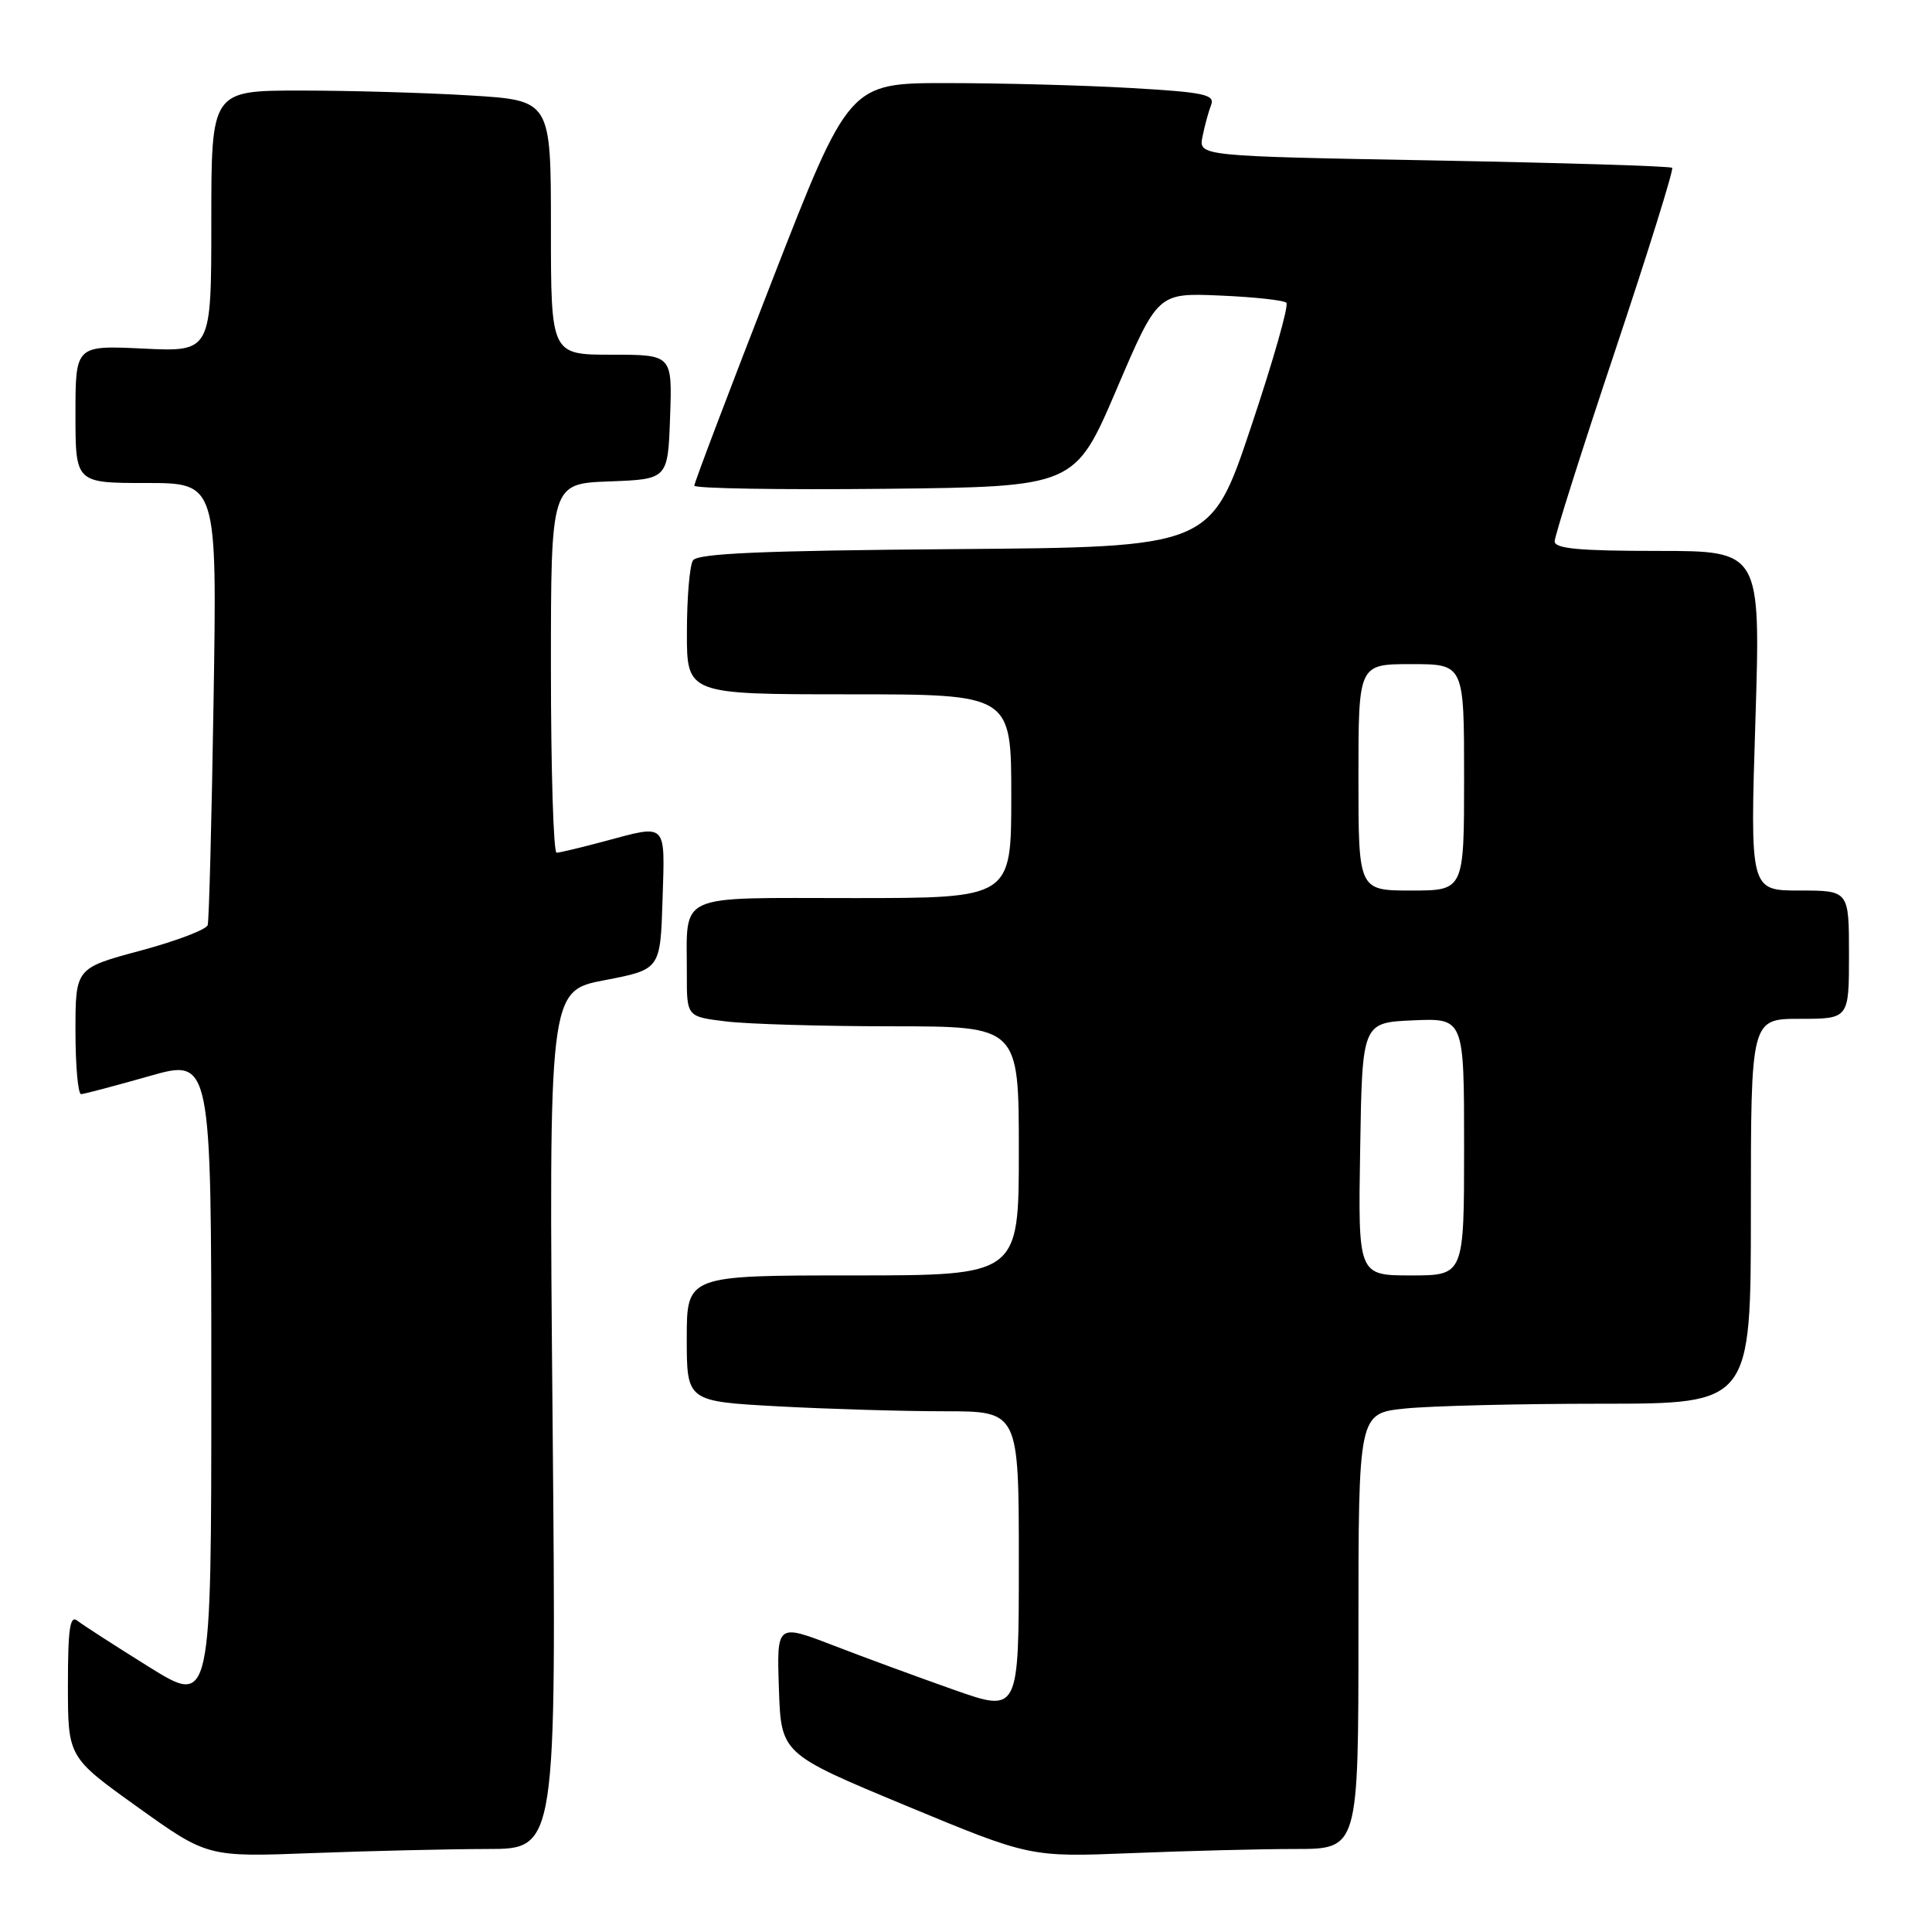 <?xml version="1.0" encoding="UTF-8" standalone="no"?>
<!DOCTYPE svg PUBLIC "-//W3C//DTD SVG 1.1//EN" "http://www.w3.org/Graphics/SVG/1.1/DTD/svg11.dtd" >
<svg xmlns="http://www.w3.org/2000/svg" xmlns:xlink="http://www.w3.org/1999/xlink" version="1.1" viewBox="0 0 256 256">
 <g >
 <path fill="currentColor"
d=" M 64.62 245.00 C 73.73 245.00 73.73 245.00 73.22 188.15 C 72.71 131.30 72.71 131.30 80.11 129.88 C 87.50 128.46 87.50 128.46 87.79 119.23 C 88.11 108.83 88.50 109.22 80.00 111.50 C 76.97 112.31 74.16 112.98 73.75 112.99 C 73.34 112.99 73.00 101.99 73.00 88.54 C 73.00 64.08 73.00 64.08 80.75 63.79 C 88.50 63.50 88.50 63.50 88.79 55.25 C 89.08 47.00 89.08 47.00 81.04 47.00 C 73.00 47.00 73.00 47.00 73.00 30.15 C 73.00 13.30 73.00 13.30 62.34 12.65 C 56.48 12.29 46.36 12.00 39.84 12.00 C 28.00 12.00 28.00 12.00 28.00 29.31 C 28.00 46.62 28.00 46.62 19.00 46.19 C 10.00 45.76 10.00 45.76 10.00 54.88 C 10.00 64.00 10.00 64.00 19.38 64.00 C 28.76 64.00 28.76 64.00 28.30 92.75 C 28.05 108.56 27.70 121.99 27.52 122.58 C 27.34 123.18 23.32 124.70 18.60 125.97 C 10.00 128.28 10.00 128.28 10.00 136.64 C 10.00 141.24 10.34 144.99 10.75 144.98 C 11.16 144.96 15.21 143.89 19.75 142.60 C 28.00 140.24 28.00 140.24 28.00 183.13 C 28.00 226.01 28.00 226.01 19.75 220.88 C 15.21 218.05 10.94 215.30 10.25 214.75 C 9.27 213.97 9.00 215.80 9.00 223.30 C 9.00 232.84 9.00 232.84 18.25 239.46 C 27.50 246.08 27.50 246.08 41.50 245.54 C 49.20 245.25 59.60 245.01 64.62 245.00 Z  M 171.66 245.00 C 180.00 245.00 180.00 245.00 180.00 216.14 C 180.00 187.28 180.00 187.28 186.15 186.64 C 189.53 186.29 201.23 186.00 212.15 186.00 C 232.00 186.00 232.00 186.00 232.00 160.50 C 232.00 135.00 232.00 135.00 238.50 135.00 C 245.00 135.00 245.00 135.00 245.00 126.50 C 245.00 118.00 245.00 118.00 238.45 118.00 C 231.89 118.00 231.89 118.00 232.60 95.50 C 233.30 73.00 233.30 73.00 219.65 73.00 C 209.26 73.00 206.00 72.70 206.00 71.73 C 206.00 71.03 209.59 59.69 213.99 46.54 C 218.38 33.40 221.79 22.46 221.57 22.24 C 221.35 22.01 207.14 21.58 189.99 21.26 C 158.81 20.69 158.81 20.69 159.34 18.09 C 159.62 16.67 160.14 14.78 160.48 13.91 C 161.01 12.53 159.57 12.22 149.80 11.66 C 143.58 11.30 132.65 11.01 125.50 11.01 C 112.50 11.00 112.50 11.00 102.25 37.33 C 96.61 51.81 92.00 63.97 92.00 64.35 C 92.00 64.73 103.34 64.91 117.21 64.77 C 142.42 64.50 142.42 64.50 147.92 51.66 C 153.41 38.81 153.41 38.81 161.62 39.16 C 166.14 39.35 170.11 39.78 170.45 40.12 C 170.80 40.46 168.68 47.89 165.75 56.62 C 160.44 72.50 160.44 72.50 126.52 72.76 C 100.91 72.96 92.41 73.33 91.82 74.26 C 91.38 74.94 91.02 79.21 91.02 83.75 C 91.00 92.00 91.00 92.00 112.50 92.00 C 134.00 92.00 134.00 92.00 134.00 105.50 C 134.00 119.00 134.00 119.00 113.12 119.00 C 89.20 119.00 91.04 118.16 91.01 129.11 C 91.00 134.72 91.00 134.72 96.25 135.35 C 99.14 135.70 109.04 135.99 118.25 135.99 C 135.00 136.00 135.00 136.00 135.00 152.50 C 135.00 169.00 135.00 169.00 113.00 169.00 C 91.00 169.00 91.00 169.00 91.00 177.35 C 91.00 185.69 91.00 185.69 103.16 186.35 C 109.84 186.71 119.74 187.00 125.16 187.00 C 135.00 187.00 135.00 187.00 135.00 206.97 C 135.00 226.94 135.00 226.94 126.38 223.90 C 121.65 222.23 114.43 219.58 110.35 218.00 C 102.92 215.15 102.92 215.15 103.21 223.76 C 103.50 232.38 103.50 232.38 120.00 239.24 C 136.50 246.09 136.50 246.09 149.91 245.55 C 157.28 245.25 167.07 245.00 171.66 245.00 Z  M 180.23 152.25 C 180.50 135.50 180.50 135.50 187.25 135.20 C 194.00 134.91 194.00 134.91 194.00 151.95 C 194.00 169.00 194.00 169.00 186.98 169.00 C 179.95 169.00 179.95 169.00 180.23 152.25 Z  M 180.00 103.00 C 180.00 88.00 180.00 88.00 187.00 88.00 C 194.00 88.00 194.00 88.00 194.00 103.00 C 194.00 118.00 194.00 118.00 187.00 118.00 C 180.00 118.00 180.00 118.00 180.00 103.00 Z "/>
</g>
</svg>
